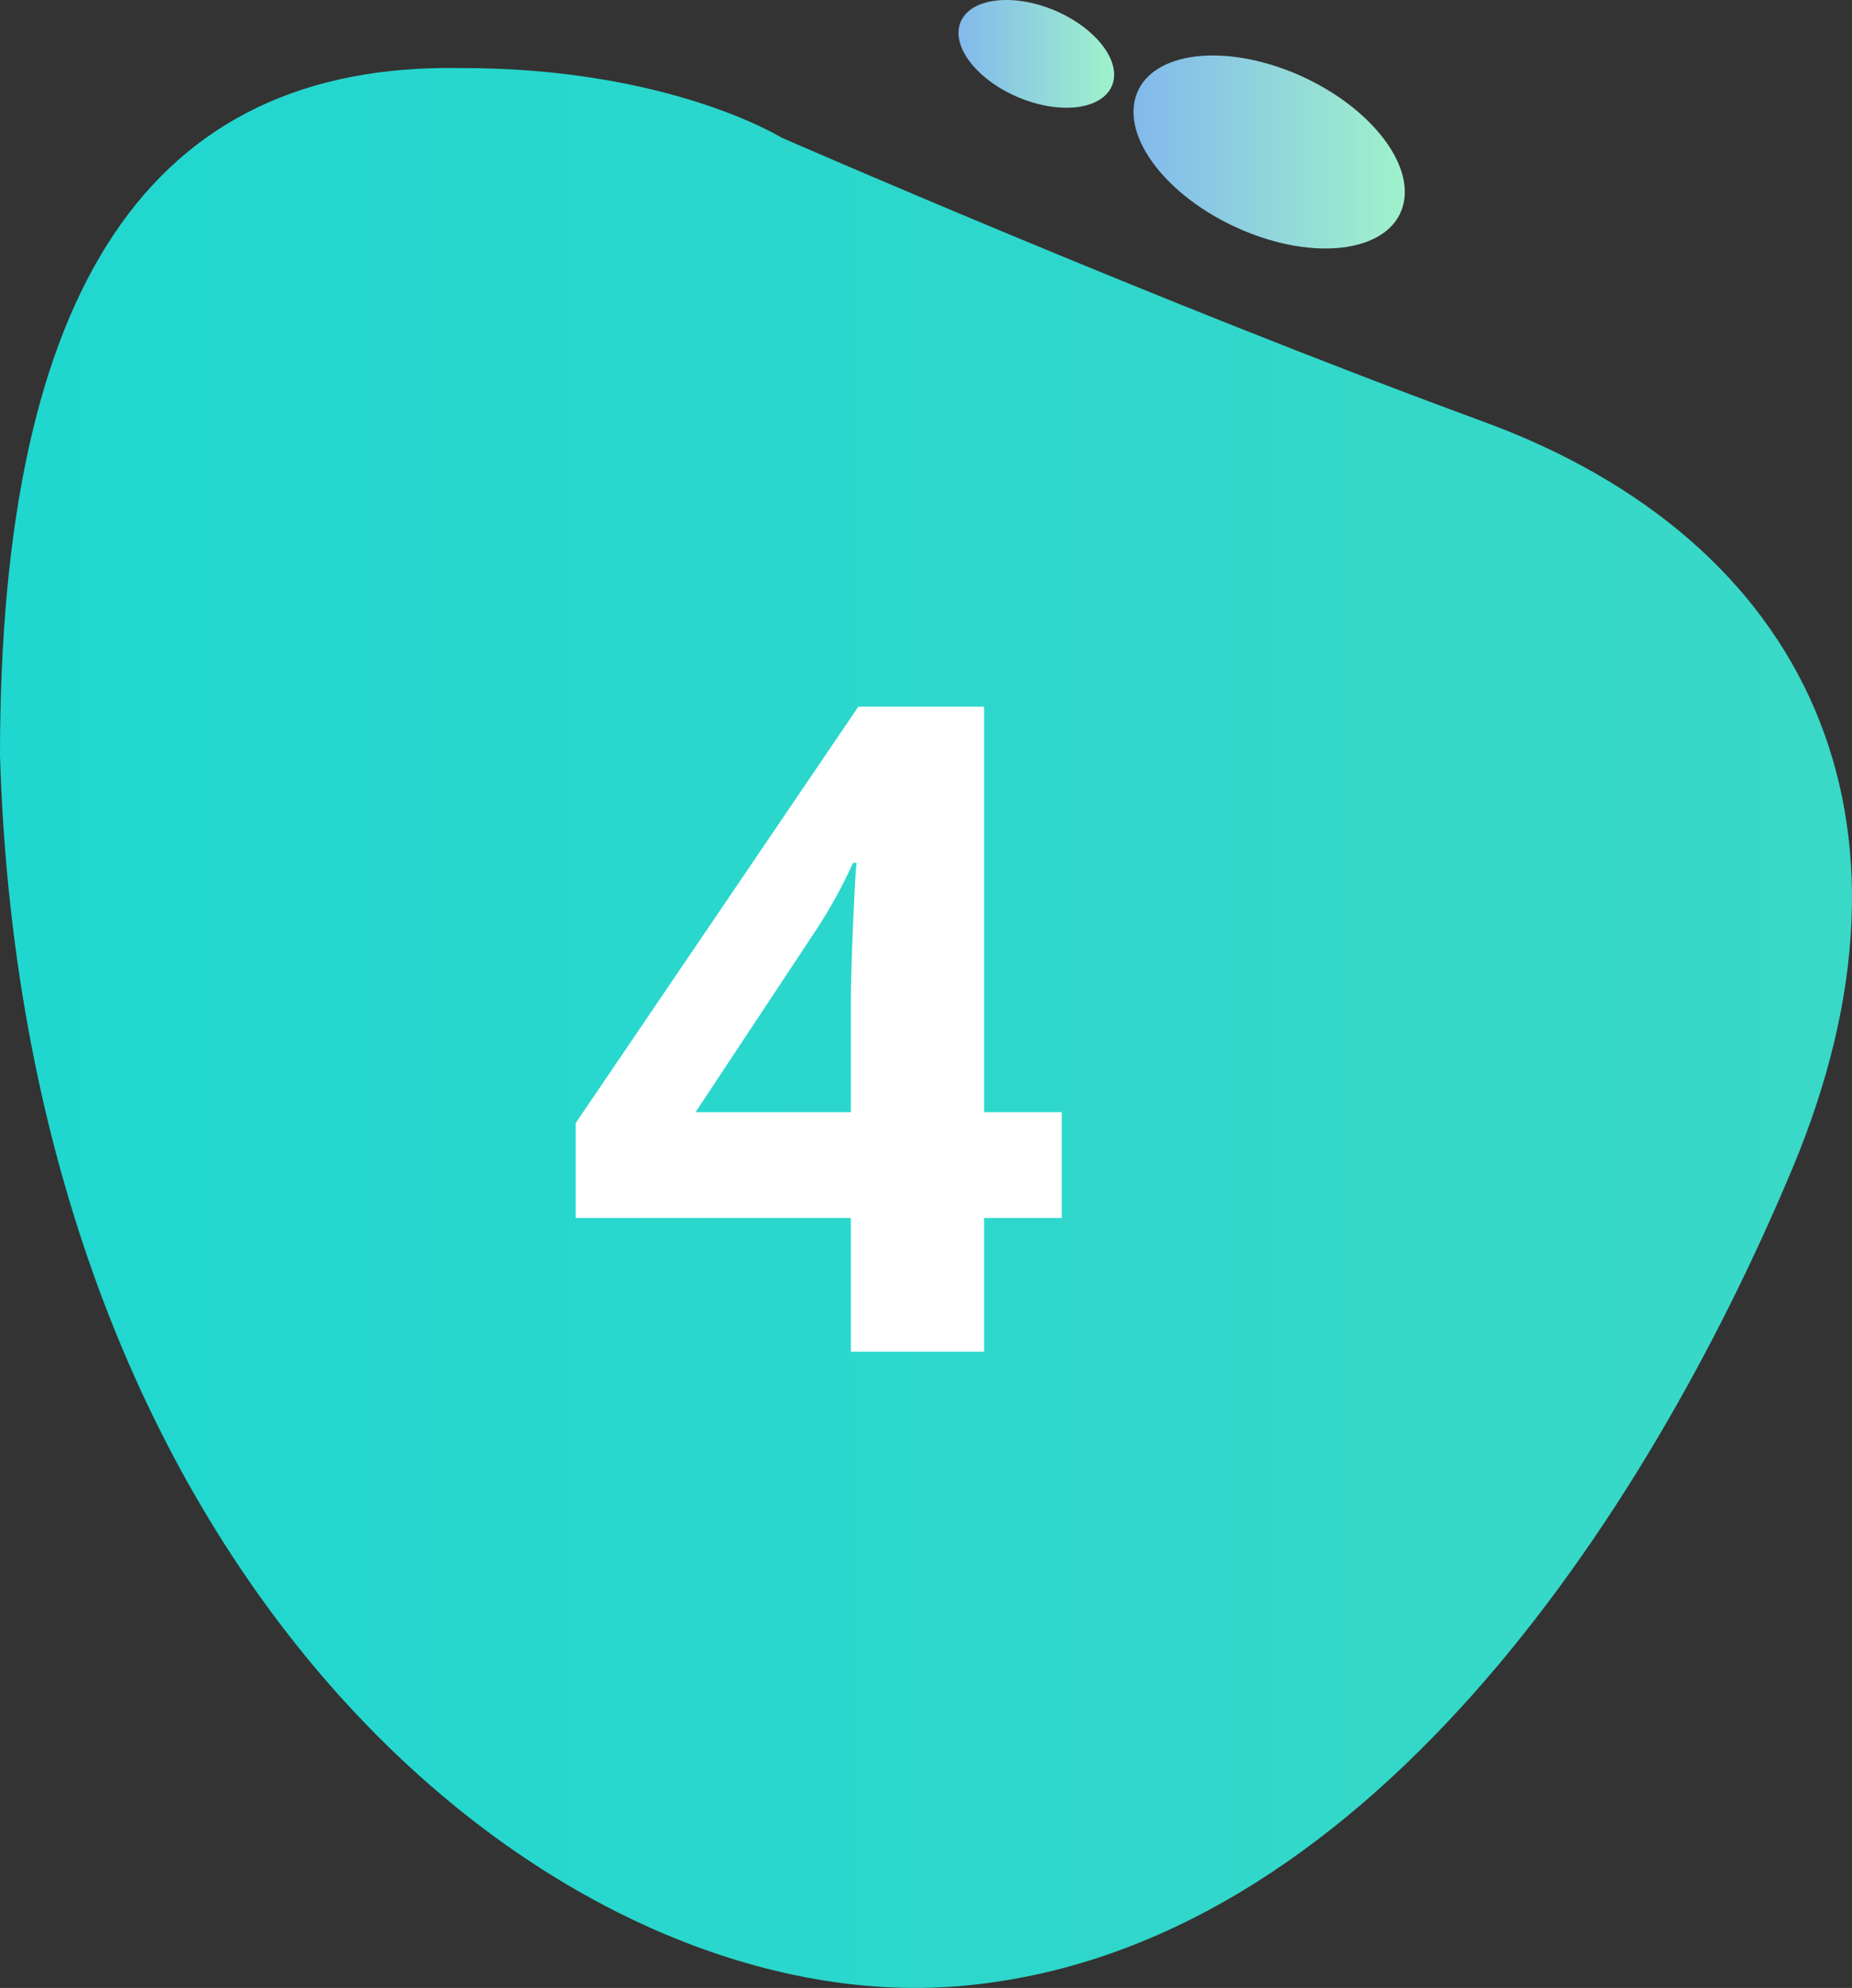 <svg width="82" height="88" viewBox="0 0 82 88" fill="none" xmlns="http://www.w3.org/2000/svg">
<rect x="0" y="0" width="82" height="88" fill="#333333" stroke="none"/>
<path d="M50.272 4.329C49.721 6.281 51.916 8.936 55.193 10.263C58.462 11.59 61.565 11.075 62.116 9.122C62.667 7.17 60.473 4.515 57.195 3.188C53.917 1.872 50.823 2.376 50.272 4.329Z" fill="url(#paint0_linear)"/>
<path d="M42.478 1.136C42.194 2.255 43.479 3.725 45.361 4.416C47.243 5.107 48.997 4.756 49.291 3.626C49.575 2.507 48.29 1.038 46.408 0.347C44.526 -0.334 42.763 0.017 42.478 1.136Z" fill="url(#paint1_linear)"/>
<path d="M34.598 6.09C34.598 6.09 51.25 13.372 65.669 18.661C80.098 23.95 85.829 36.303 79.354 51.743C72.879 67.184 60.306 86.37 42.543 87.913C24.789 89.458 1.111 70.272 0 33.444C0 12.715 6.659 2.793 20.344 3.012C29.611 2.99 34.598 6.09 34.598 6.09Z" fill="url(#paint2_linear)"/>
<path d="M47.01 53.917H43.573V59.835H37.674V53.917H25.487V49.718L38.006 31.28H43.573V49.23H47.01V53.917ZM37.674 49.23V44.386C37.674 43.578 37.707 42.407 37.772 40.87C37.837 39.334 37.889 38.442 37.928 38.194H37.772C37.29 39.262 36.711 40.304 36.034 41.319L30.799 49.23H37.674Z" fill="white"/>
<defs>
<linearGradient id="paint0_linear" x1="62.192" y1="6.724" x2="50.182" y2="6.724" gradientUnits="userSpaceOnUse">
<stop stop-color="#9FF2CB"/>
<stop offset="1" stop-color="#82B9EC"/>
</linearGradient>
<linearGradient id="paint1_linear" x1="49.325" y1="2.383" x2="42.436" y2="2.383" gradientUnits="userSpaceOnUse">
<stop stop-color="#9FF2CB"/>
<stop offset="1" stop-color="#82B9EC"/>
</linearGradient>
<linearGradient id="paint2_linear" x1="194.37" y1="46.029" x2="-85.037" y2="46.029" gradientUnits="userSpaceOnUse">
<stop stop-color="#5EDABB"/>
<stop offset="1" stop-color="#04D5D9"/>
</linearGradient>
</defs>
</svg>
